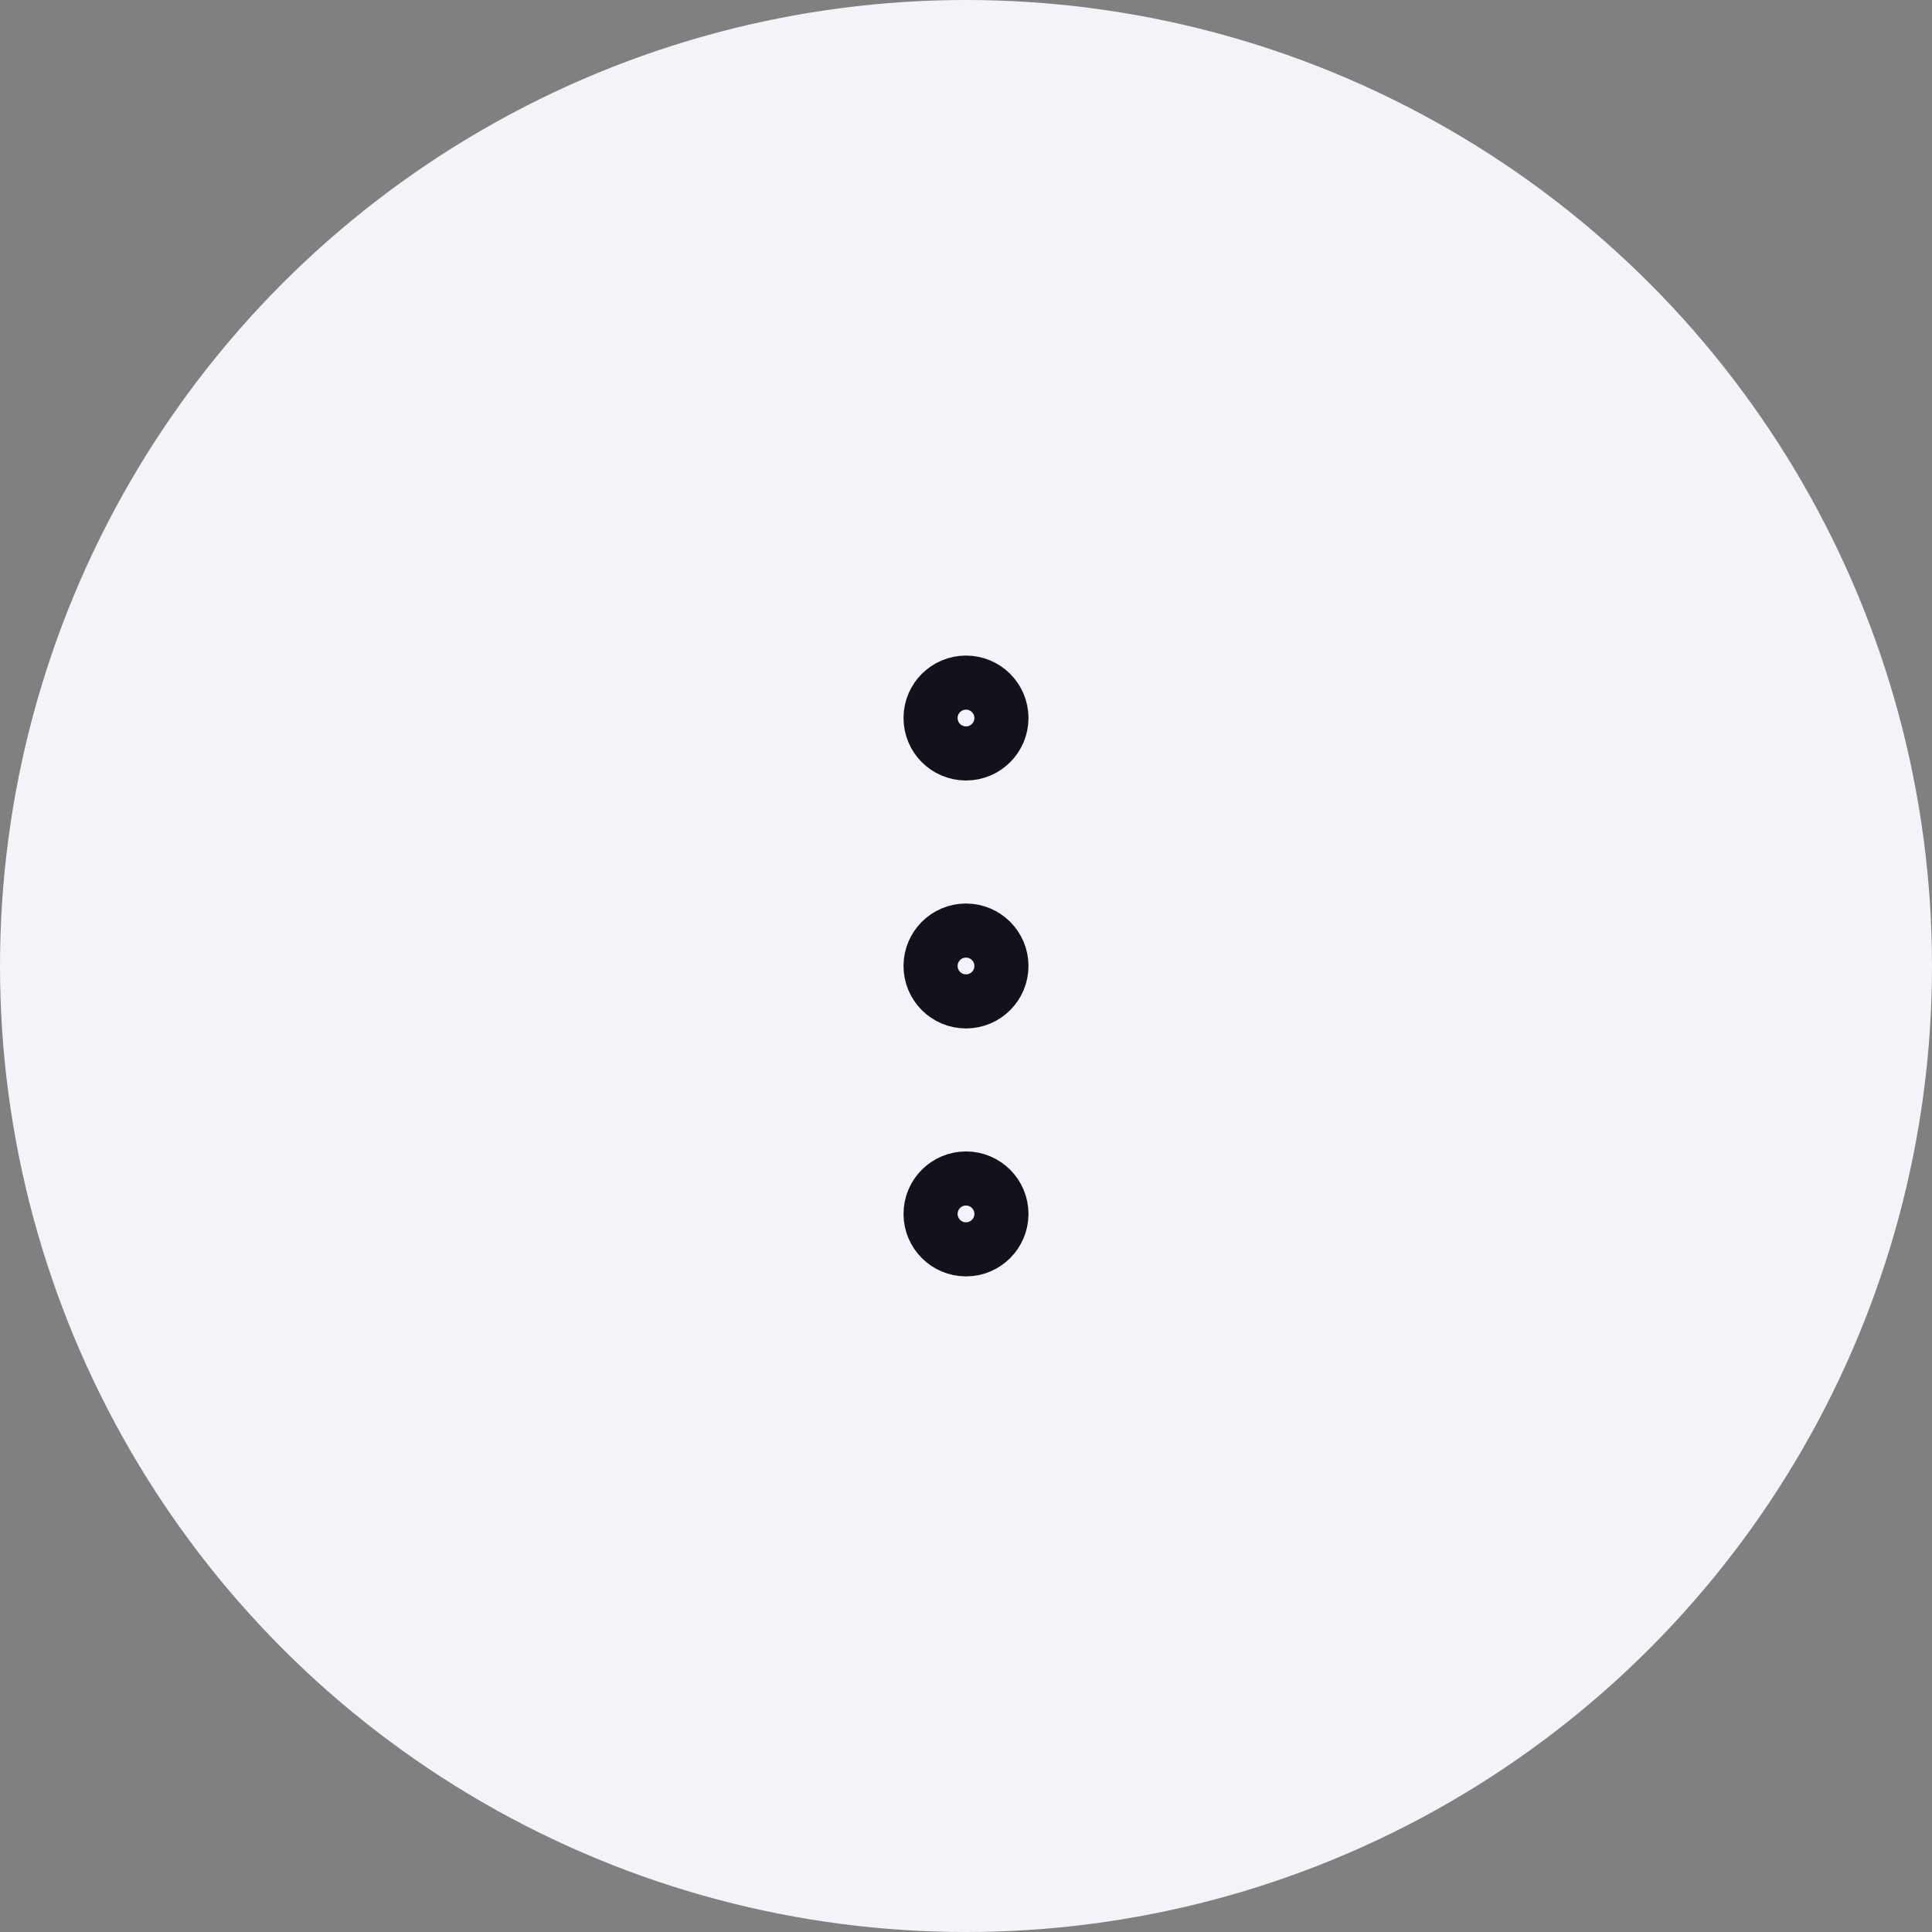 <svg width="50" height="50" viewBox="0 0 50 50" fill="none" xmlns="http://www.w3.org/2000/svg">
<rect x="0" y="0" width="50" height="50" fill="#808080" stroke="none"/>
<circle cx="25" cy="25" r="25" fill="#F3F4FA"/>
<path d="M25 25.916C25.506 25.916 25.917 25.506 25.917 24.999C25.917 24.493 25.506 24.083 25 24.083C24.494 24.083 24.083 24.493 24.083 24.999C24.083 25.506 24.494 25.916 25 25.916Z" stroke="#11121C" stroke-width="1.4" stroke-linecap="round" stroke-linejoin="round"/>
<path d="M25 19.499C25.506 19.499 25.917 19.089 25.917 18.583C25.917 18.076 25.506 17.666 25 17.666C24.494 17.666 24.083 18.076 24.083 18.583C24.083 19.089 24.494 19.499 25 19.499Z" stroke="#11121C" stroke-width="1.4" stroke-linecap="round" stroke-linejoin="round"/>
<path d="M25 32.333C25.506 32.333 25.917 31.922 25.917 31.416C25.917 30.91 25.506 30.499 25 30.499C24.494 30.499 24.083 30.91 24.083 31.416C24.083 31.922 24.494 32.333 25 32.333Z" stroke="#11121C" stroke-width="1.4" stroke-linecap="round" stroke-linejoin="round"/>
</svg>
